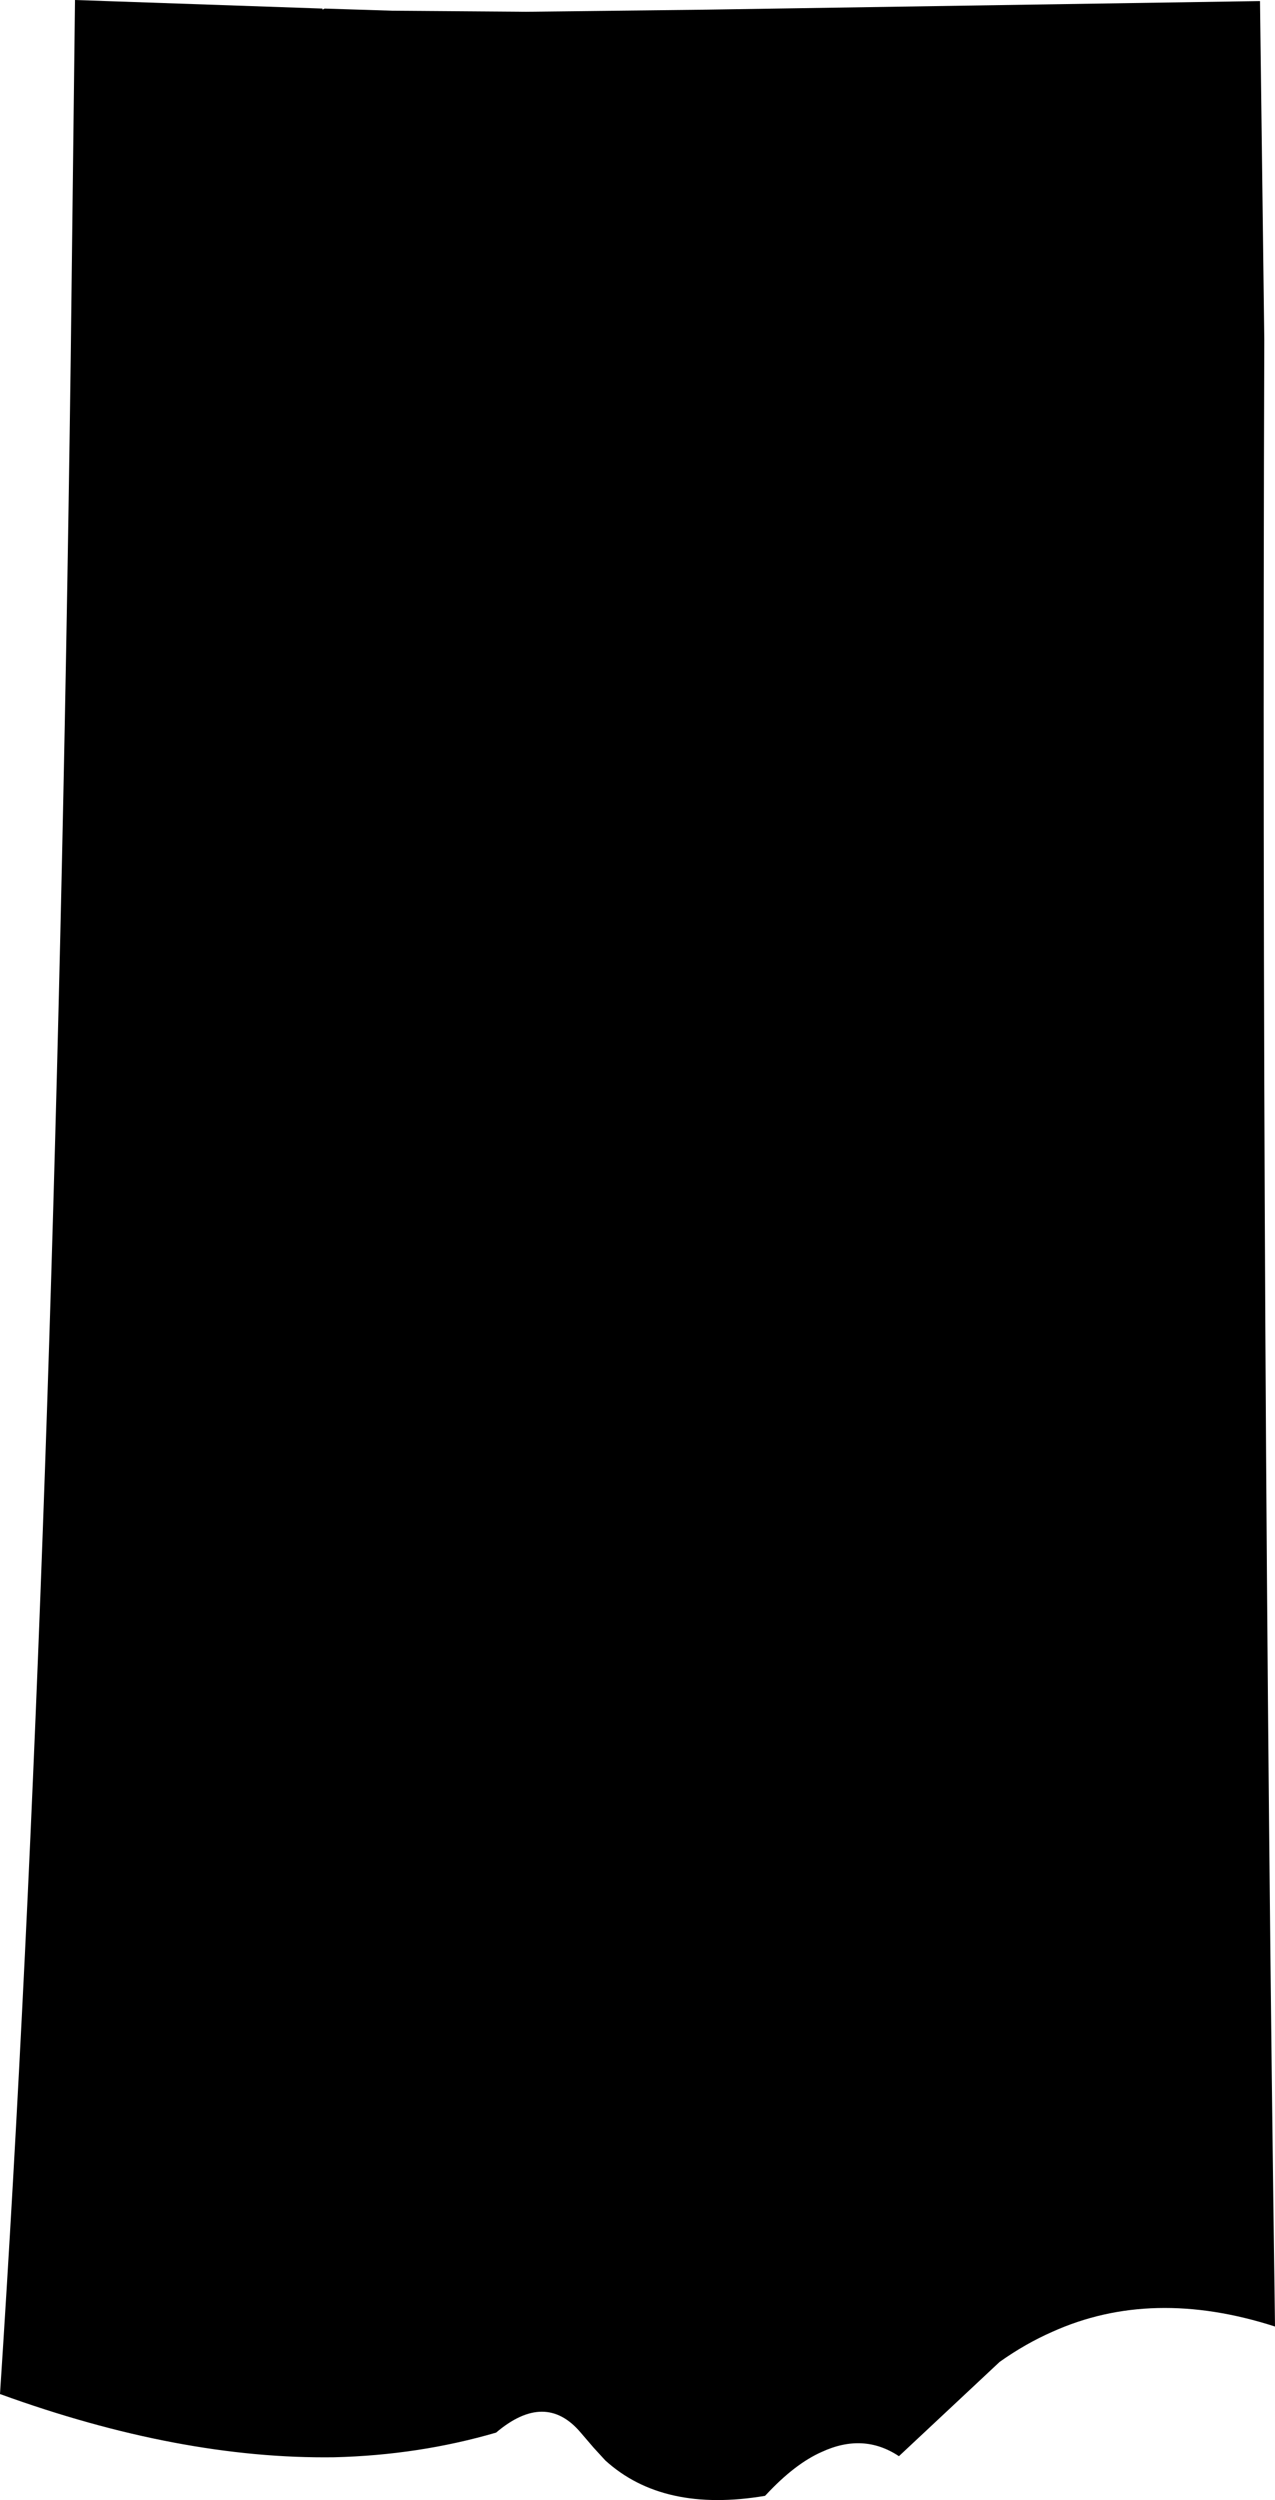 <?xml version="1.0" encoding="UTF-8" standalone="no"?>
<svg xmlns:xlink="http://www.w3.org/1999/xlink" height="116.65px" width="59.5px" xmlns="http://www.w3.org/2000/svg">
  <g transform="matrix(1.0, 0.0, 0.0, 1.0, -197.3, -246.3)">
    <path d="M256.1 246.35 L256.3 262.15 Q256.15 308.15 256.8 354.85 251.05 353.0 246.4 355.1 245.15 355.65 243.95 356.5 L239.25 360.9 Q237.6 359.8 235.65 360.7 234.4 361.25 233.05 362.7 L233.0 362.75 Q228.25 363.55 225.55 361.1 L225.0 360.5 224.4 359.8 Q222.75 357.85 220.45 359.8 216.85 360.85 212.9 360.95 205.7 361.05 197.3 358.0 199.85 319.1 200.6 263.05 L200.8 246.3 212.35 246.7 212.35 246.75 212.45 246.7 215.6 246.8 221.85 246.85 230.3 246.75 256.1 246.35" fill="#000000" fill-rule="evenodd" stroke="none"/>
  </g>
</svg>
